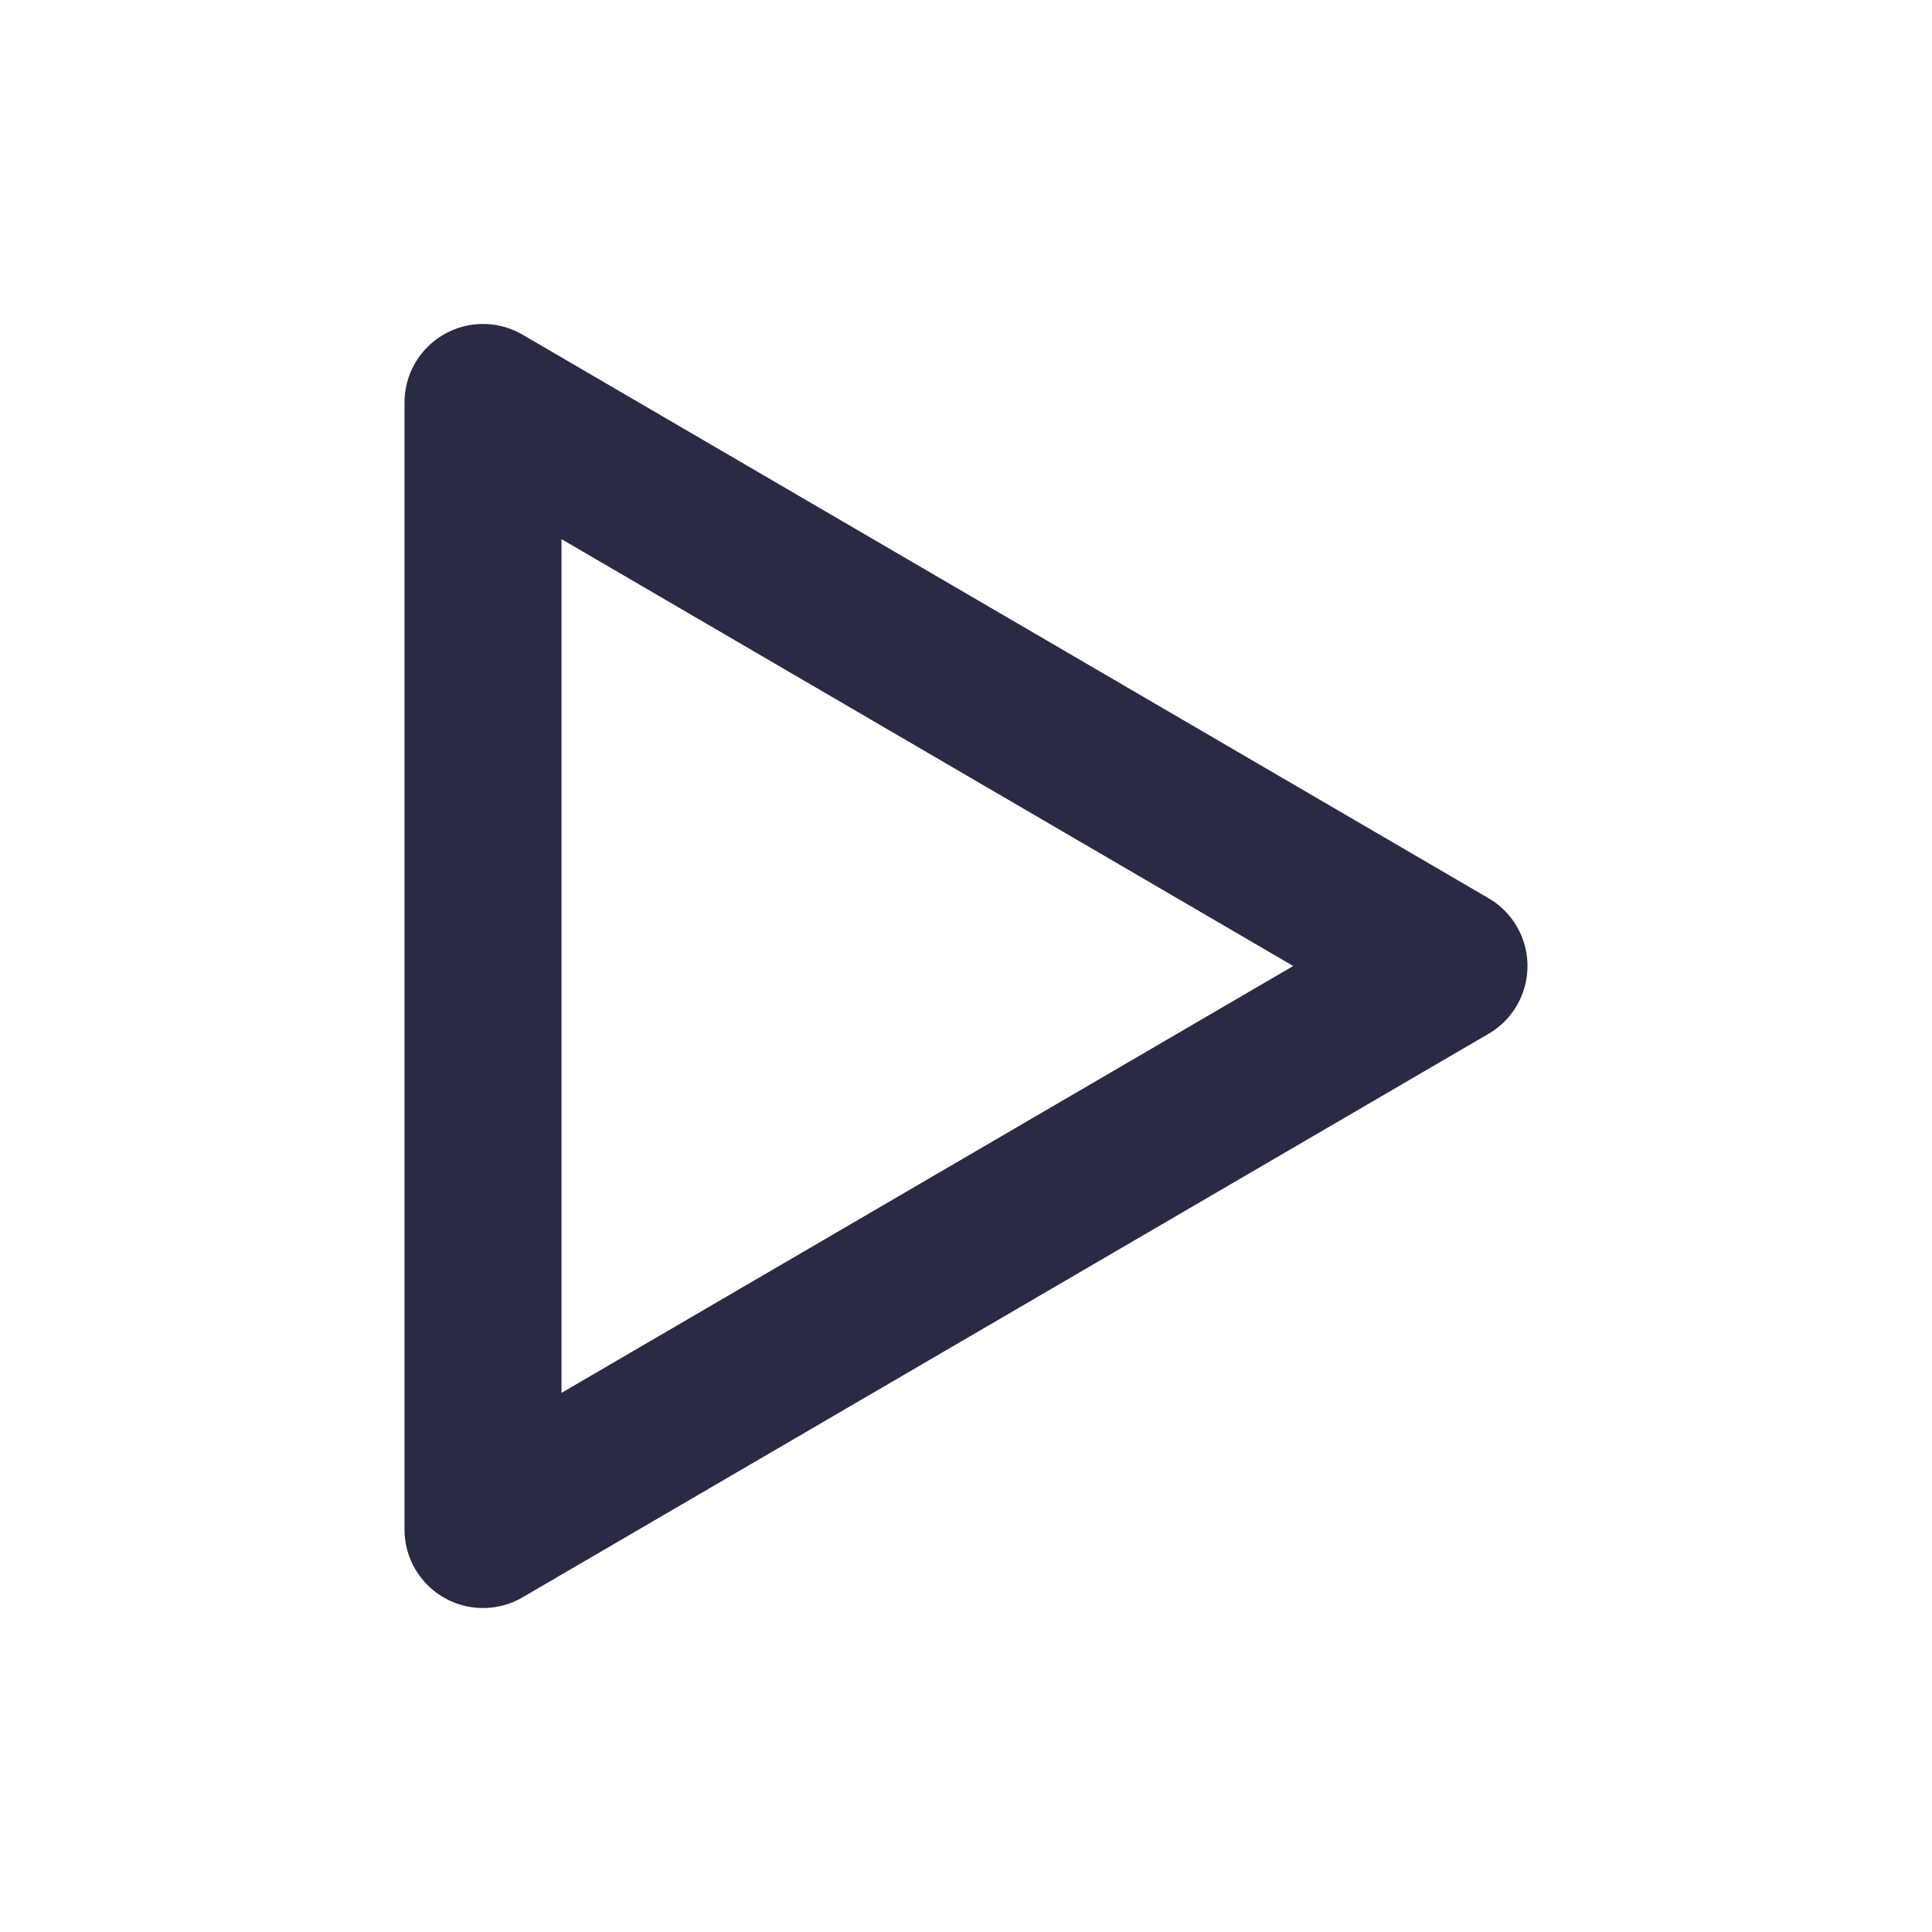 <svg width="16" height="16" viewBox="0 0 16 16" fill="none" xmlns="http://www.w3.org/2000/svg">
<path d="M4 3.333V12.667L12 8L4 3.333Z" stroke="#292A43" stroke-width="1.3" stroke-linecap="round" stroke-linejoin="round"/>
</svg>

